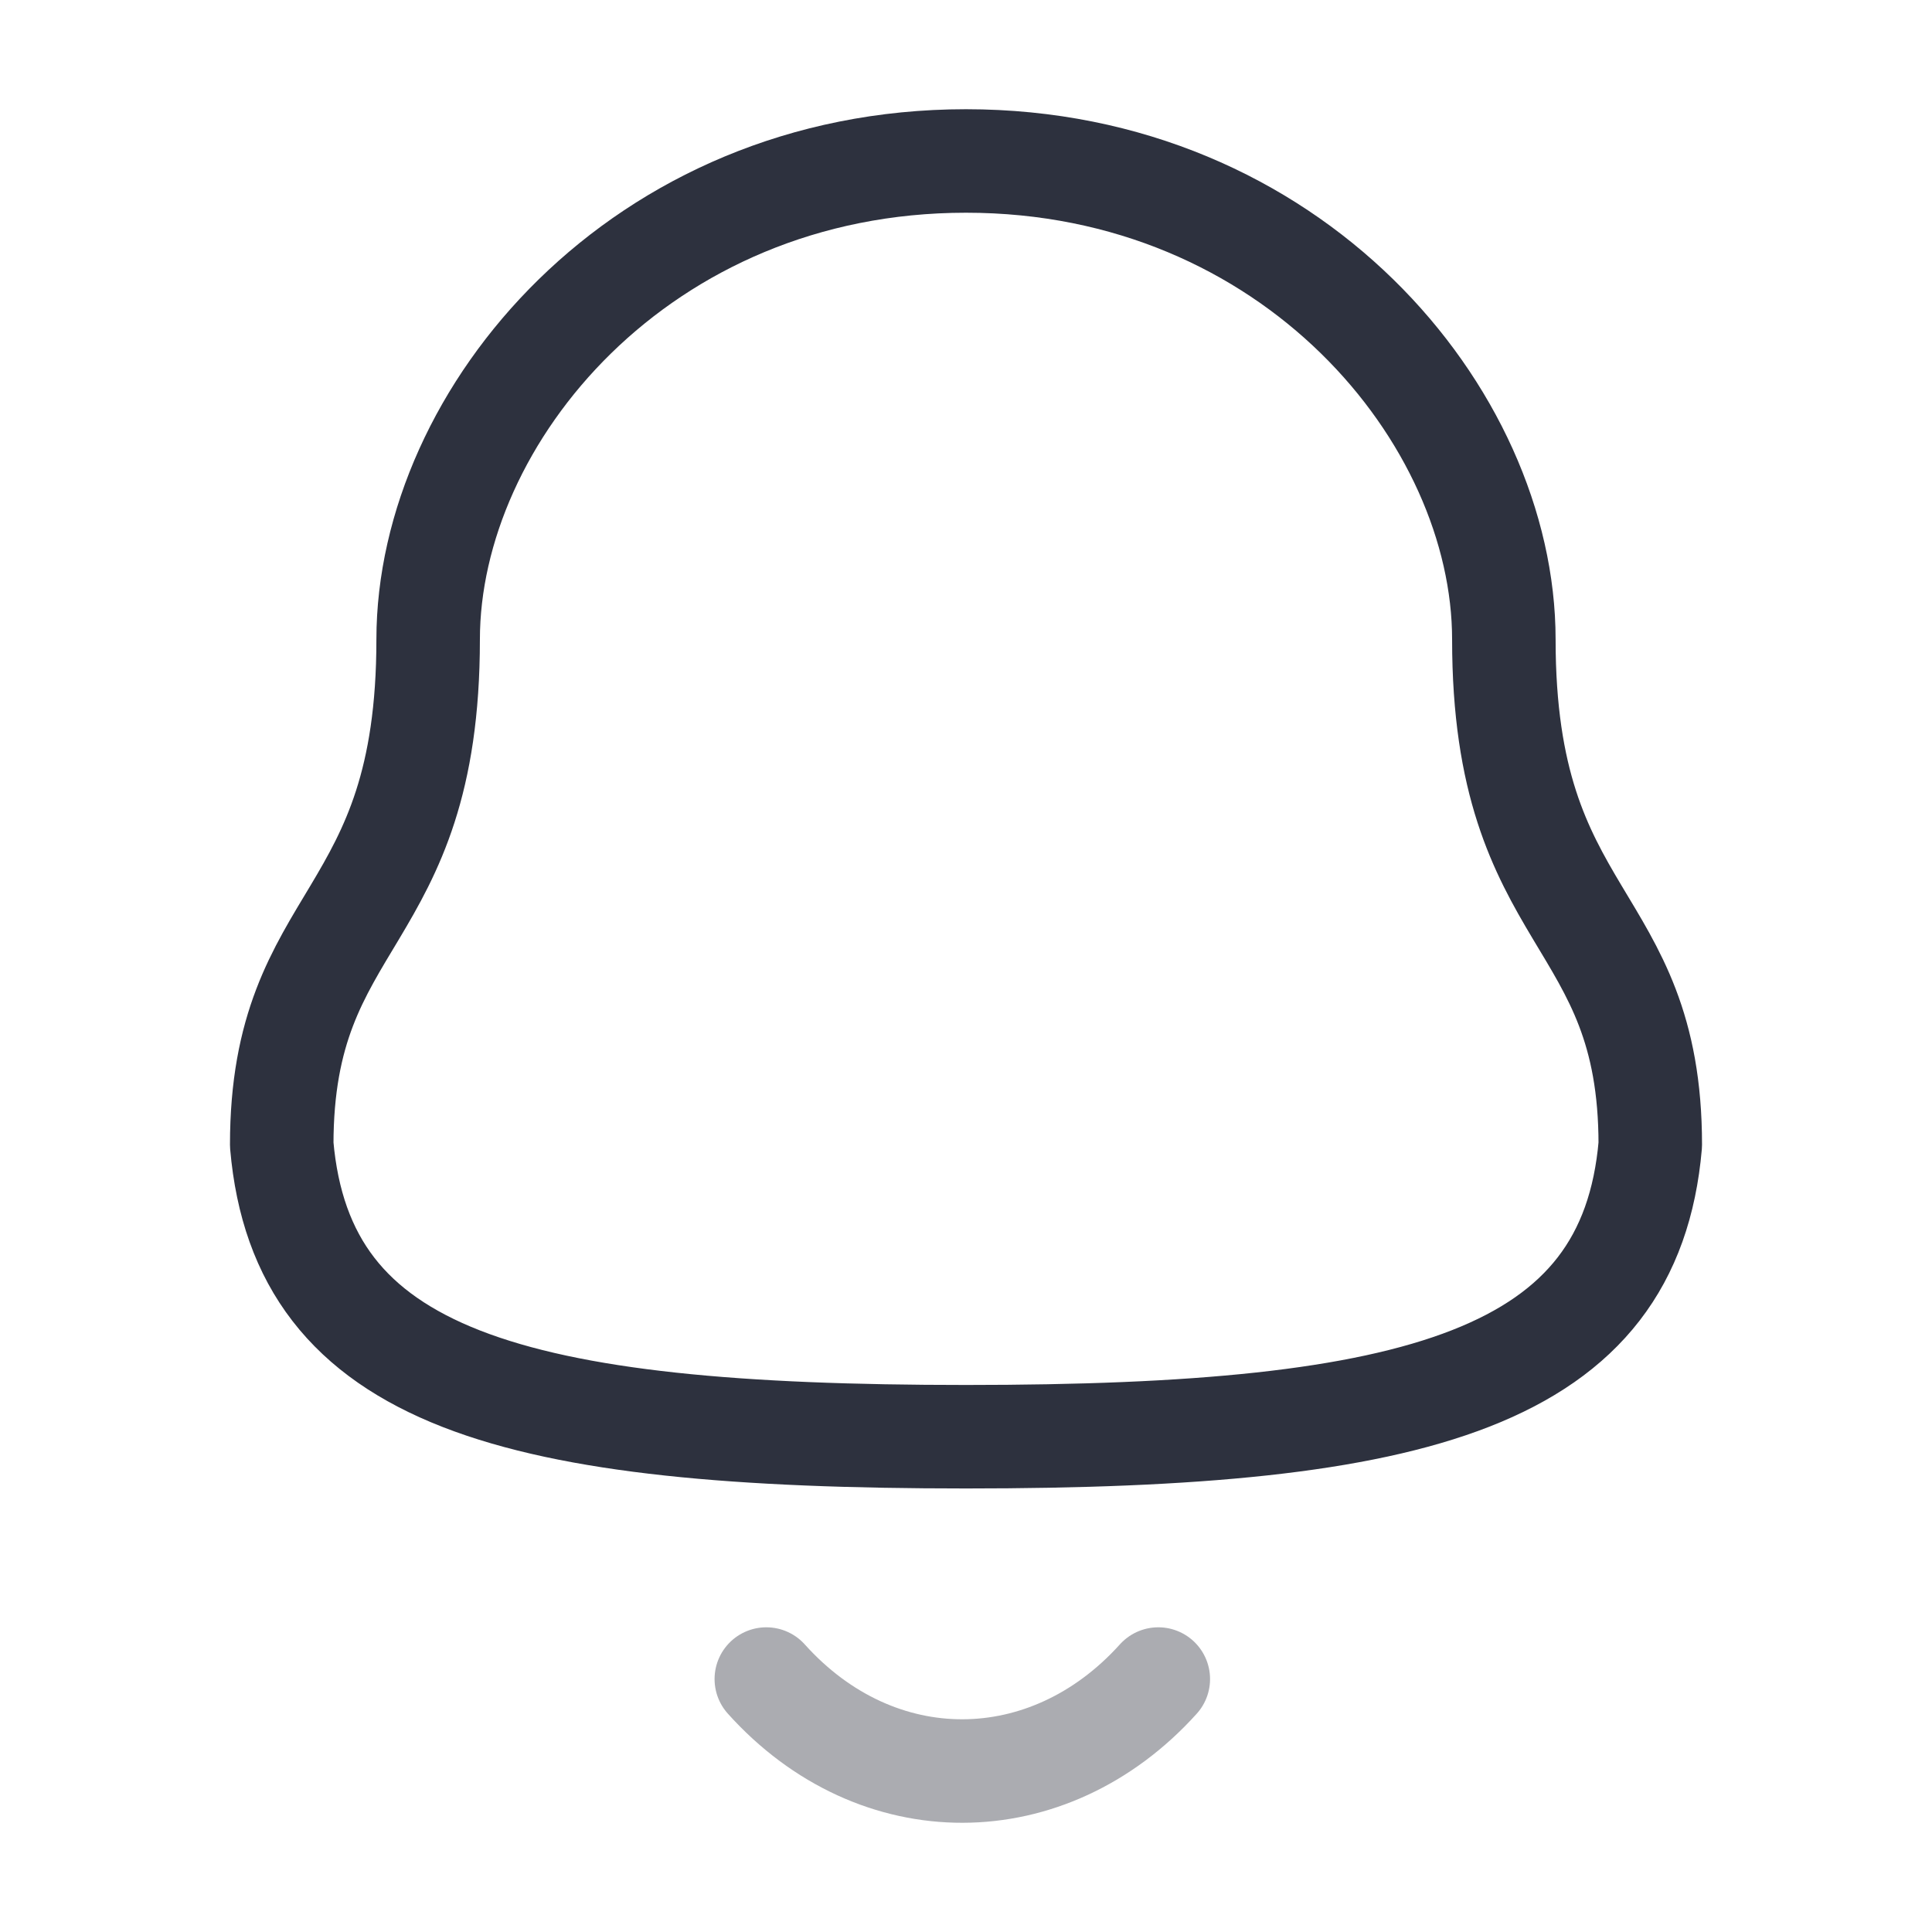 <svg width="28" height="28" fill="none" xmlns="http://www.w3.org/2000/svg"><path clip-rule="evenodd" d="M14 20.822c6.58 0 9.623-.844 9.917-4.231 0-3.386-2.122-3.168-2.122-7.322 0-3.244-3.076-6.936-7.795-6.936-4.72 0-7.795 3.692-7.795 6.936 0 4.154-2.122 3.936-2.122 7.322.295 3.4 3.34 4.231 9.917 4.231z" stroke="#2D313E" stroke-width="1.5" stroke-linecap="round" stroke-linejoin="round"/><path opacity=".4" d="M16.787 24.334c-1.592 1.767-4.074 1.788-5.681 0" stroke="#2D313E" stroke-width="1.5" stroke-linecap="round" stroke-linejoin="round"/></svg>